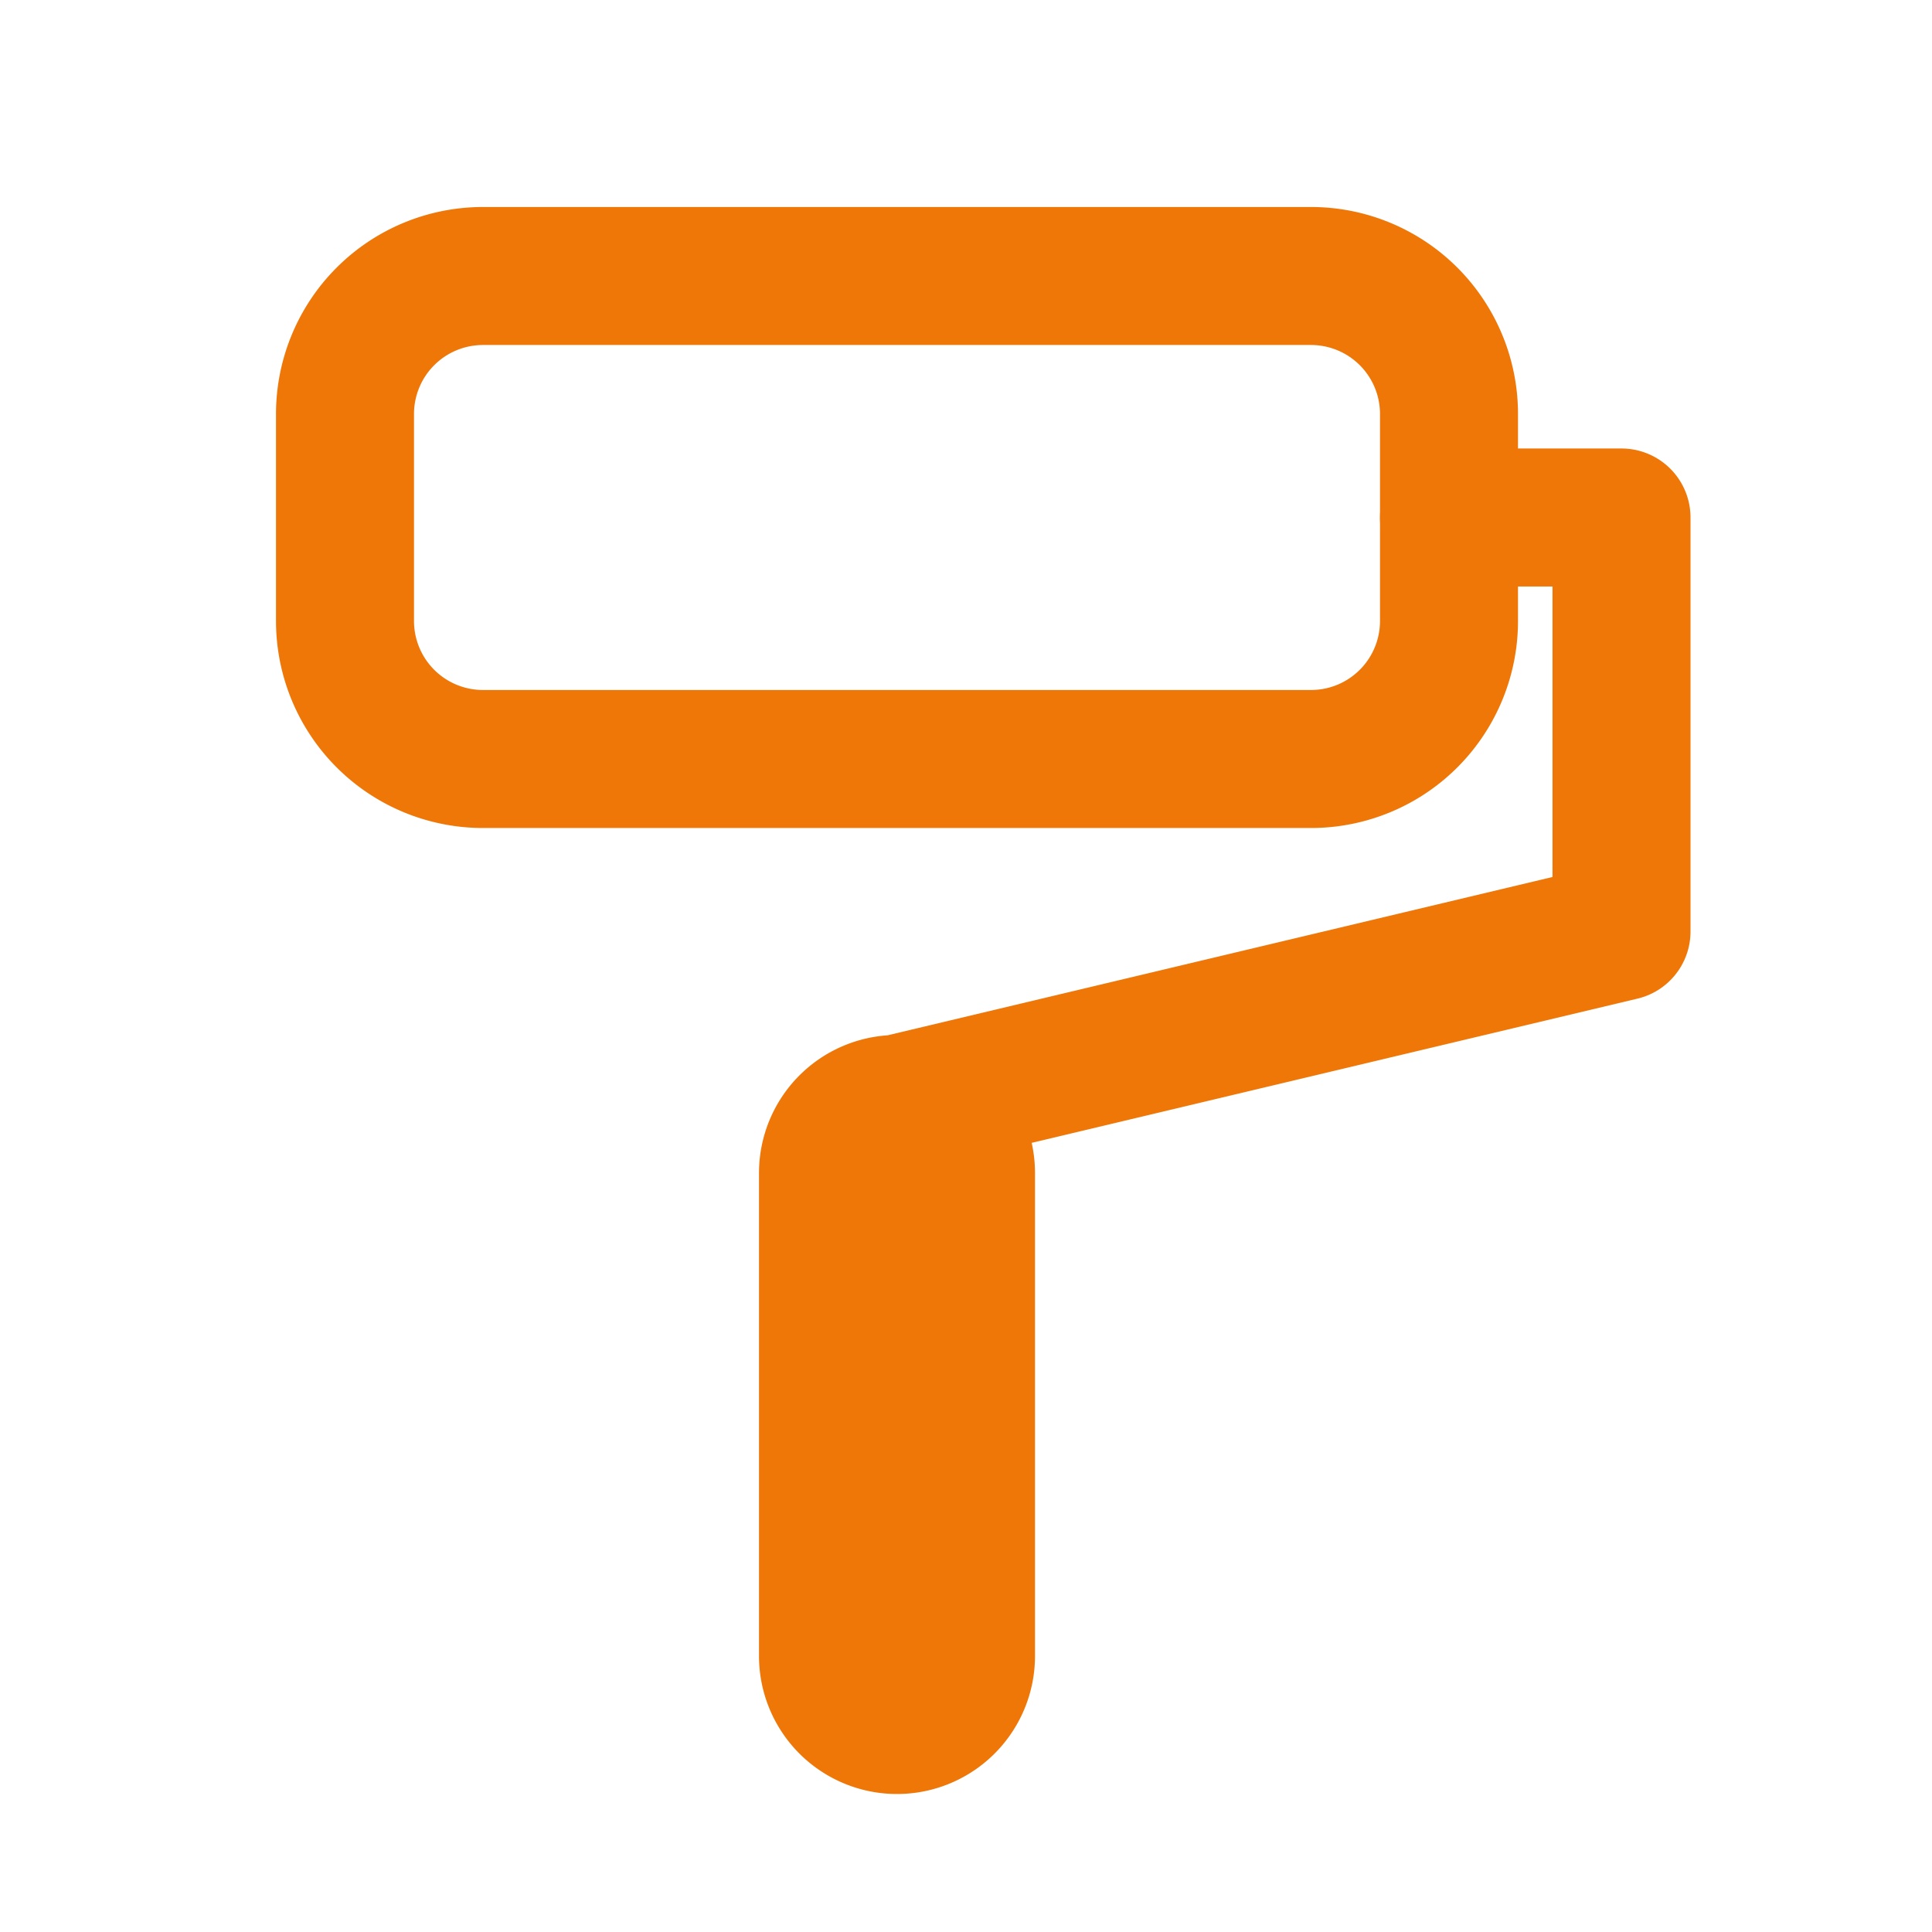 <svg width="28" height="28" fill="none" xmlns="http://www.w3.org/2000/svg"><path d="M7 11h12a2 2 0 002-2V6a2 2 0 00-2-2H7a2 2 0 00-2 2v3a2 2 0 002 2z" stroke="#EE7708" stroke-width="2" stroke-linecap="round" stroke-linejoin="round"/><path d="M13 16v0a1 1 0 00-1 1v7a1 1 0 001 1v0a1 1 0 001-1v-7a1 1 0 00-1-1v0zm0 0l10.5-2.5v-6H21" stroke="#EE7708" stroke-width="2" stroke-linecap="round" stroke-linejoin="round"/></svg>